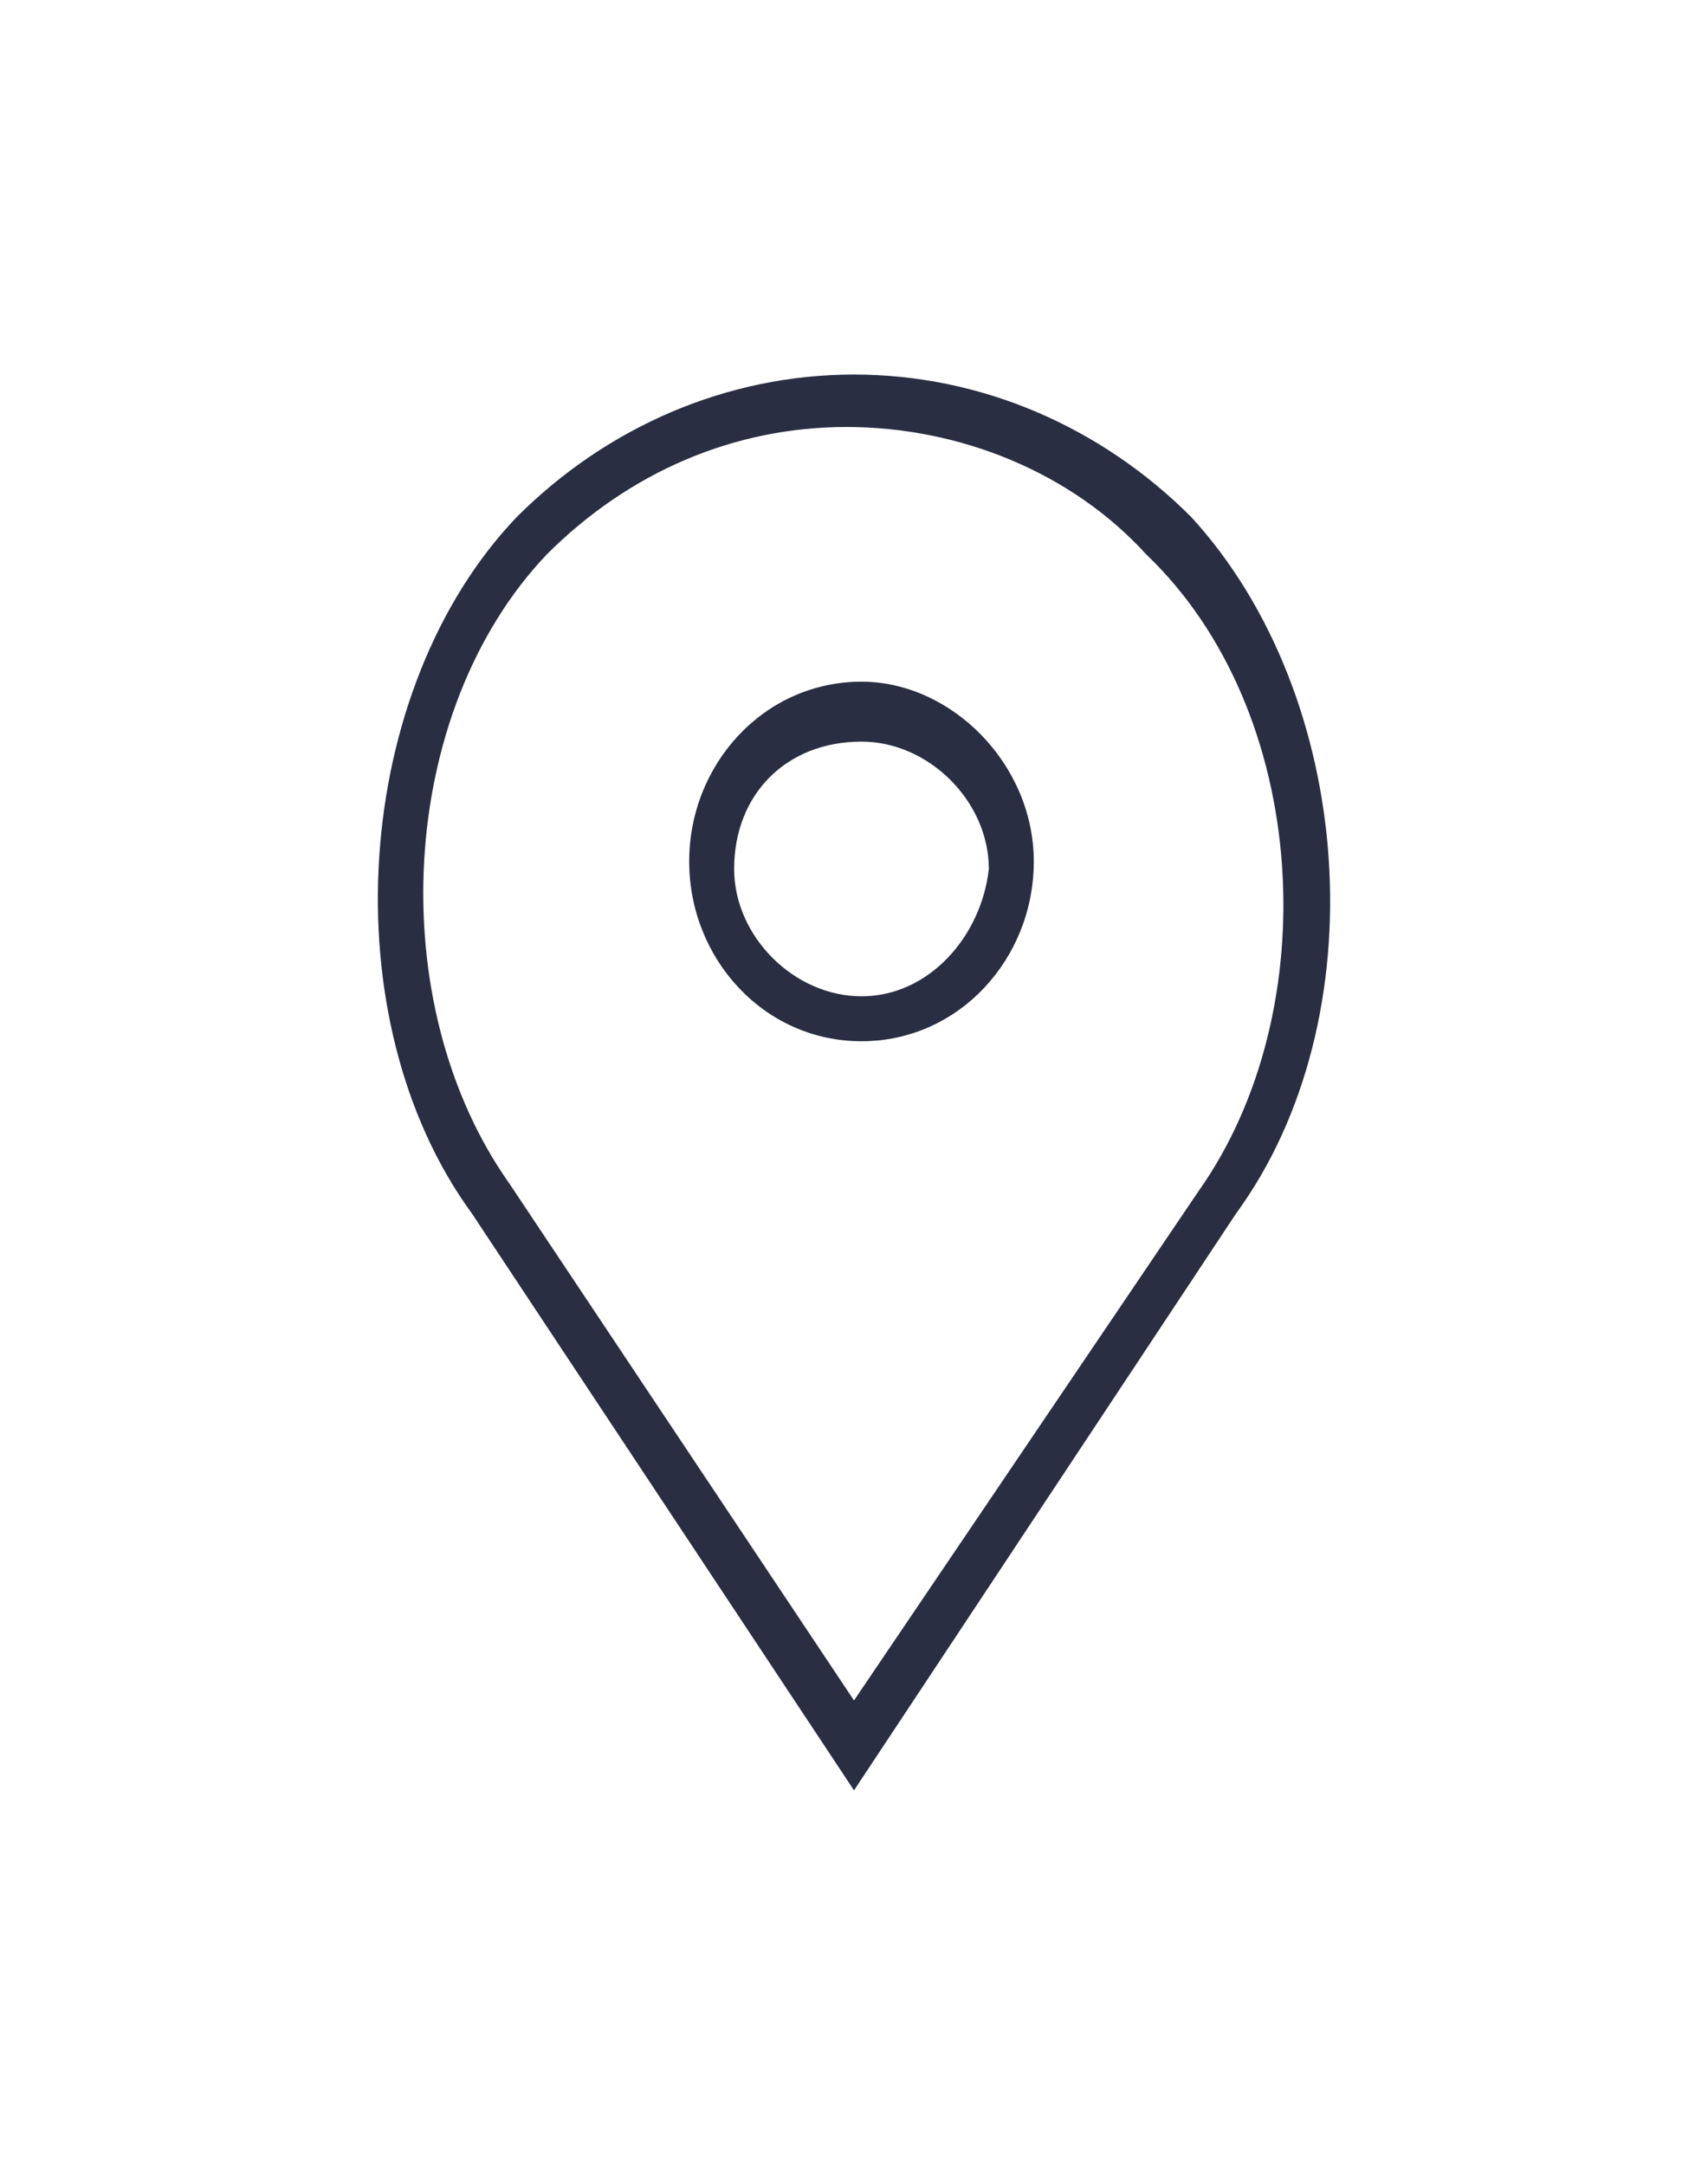 <?xml version="1.0" encoding="utf-8"?>
<!-- Generator: Adobe Illustrator 20.1.0, SVG Export Plug-In . SVG Version: 6.00 Build 0)  -->
<svg version="1.1" id="Layer_1" xmlns="http://www.w3.org/2000/svg" xmlns:xlink="http://www.w3.org/1999/xlink" x="0px" y="0px"
	 viewBox="0 0 22.8 28.9" style="enable-background:new 0 0 22.8 28.9;" xml:space="preserve">
<style type="text/css">
	.st0{clip-path:url(#SVGID_2_);fill:#292E42;}
	.st1{clip-path:url(#SVGID_4_);fill:#292E42;}
</style>
<g>
	<defs>
		<path id="SVGID_1_" d="M11.5,13.3c-0.9,0-1.7-0.8-1.7-1.7c0-1,0.7-1.7,1.7-1.7c0.9,0,1.7,0.8,1.7,1.7
			C13.1,12.5,12.4,13.3,11.5,13.3z M11.5,9.1c-1.3,0-2.3,1.1-2.3,2.4s1,2.4,2.3,2.4s2.3-1.1,2.3-2.4S12.7,9.1,11.5,9.1z"/>
	</defs>
	<clipPath id="SVGID_2_">
		<use xlink:href="#SVGID_1_"  style="overflow:visible;"/>
	</clipPath>
	<rect x="4.1" y="4.1" class="st0" width="14.7" height="14.8"/>
</g>
<g>
	<defs>
		<path id="SVGID_3_" d="M16,15.9l-4.6,6.8l-4.6-6.9c-1.7-2.4-1.5-6.3,0.5-8.4c1.1-1.1,2.5-1.7,4-1.7s3,0.6,4,1.7
			C17.5,9.5,17.7,13.5,16,15.9z M15.9,6.9C14.7,5.7,13.1,5,11.4,5C9.7,5,8.1,5.7,6.9,6.9c-2.2,2.3-2.5,6.7-0.6,9.3l5.1,7.7l5.1-7.7
			C18.4,13.6,18.1,9.3,15.9,6.9z"/>
	</defs>
	<clipPath id="SVGID_4_">
		<use xlink:href="#SVGID_3_"  style="overflow:visible;"/>
	</clipPath>
	<rect class="st1" width="22.8" height="28.9"/>
</g>
</svg>
